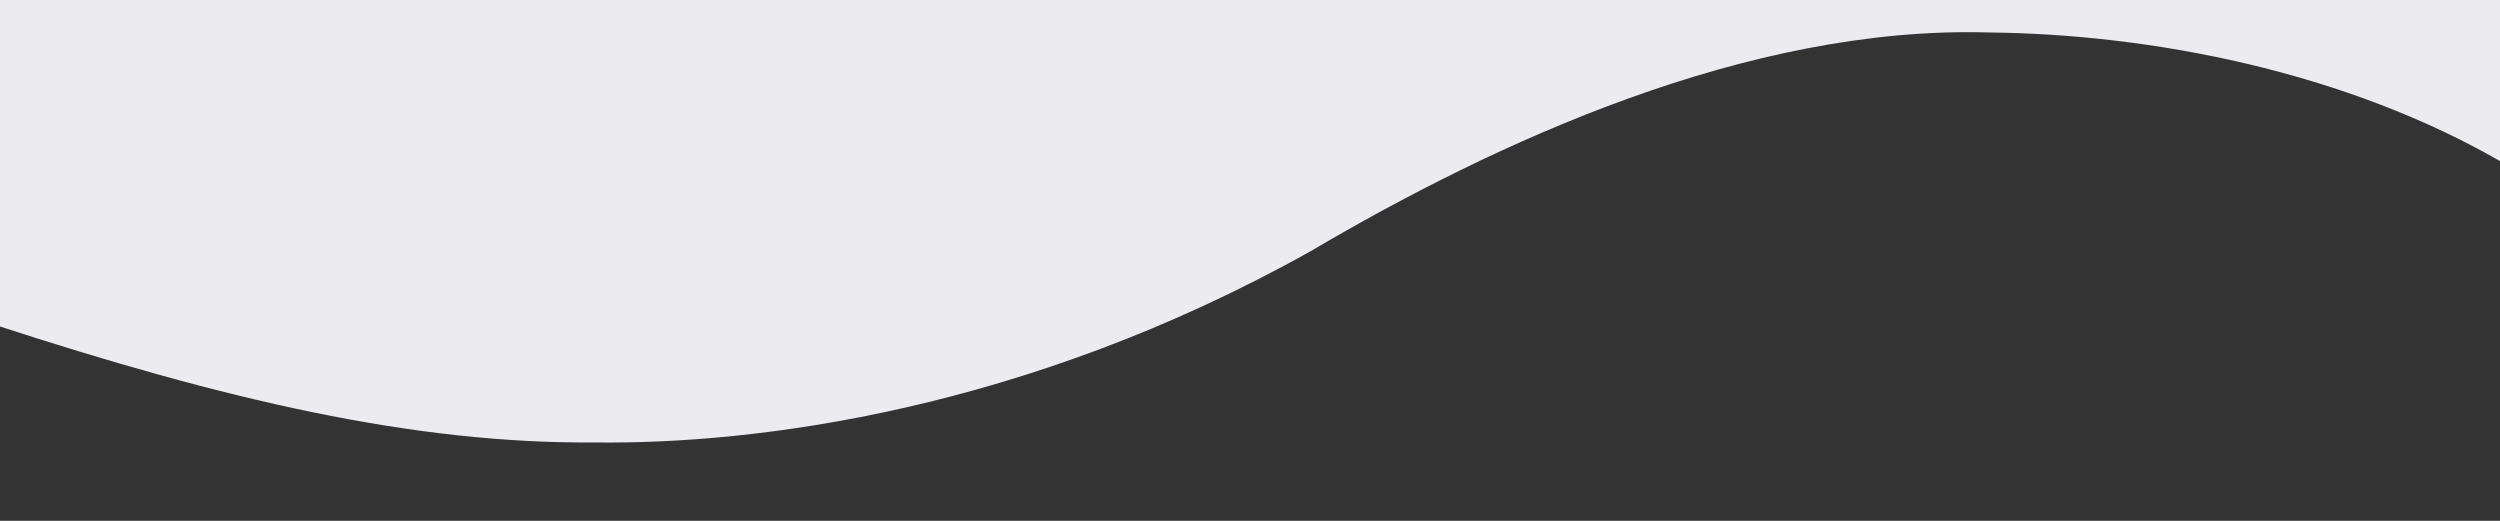 <svg
   width="600mm"
   height="125mm"
   viewBox="0 0 600 125"
   version="1.1"
   id="svg1"
   xmlns="http://www.w3.org/2000/svg"
   xmlns:svg="http://www.w3.org/2000/svg"
   preserveAspectRatio="none">
  <rect x="0" y="0" width="600" height="125" fill="#333333" stroke="none"/>
  <g
     id="layer1">
    <path
       style="fill:#ebebf0;fill-opacity:1;stroke-width:0.265"
       d="M -1.114,-1.471 -1.784,77.783 C 54.158,96.052 99.303,106.529 142.719,106.186 c 38.448,0.51 103.319,-7.575 171.776,-45.863 44.502,-26.244 105.07,-54.207 162.797,-52.53 38.364,0.368 85.695,9.145 124.154,31.709 l 1.332,-40.075 z"
       id="path4" />
  </g>
</svg>
